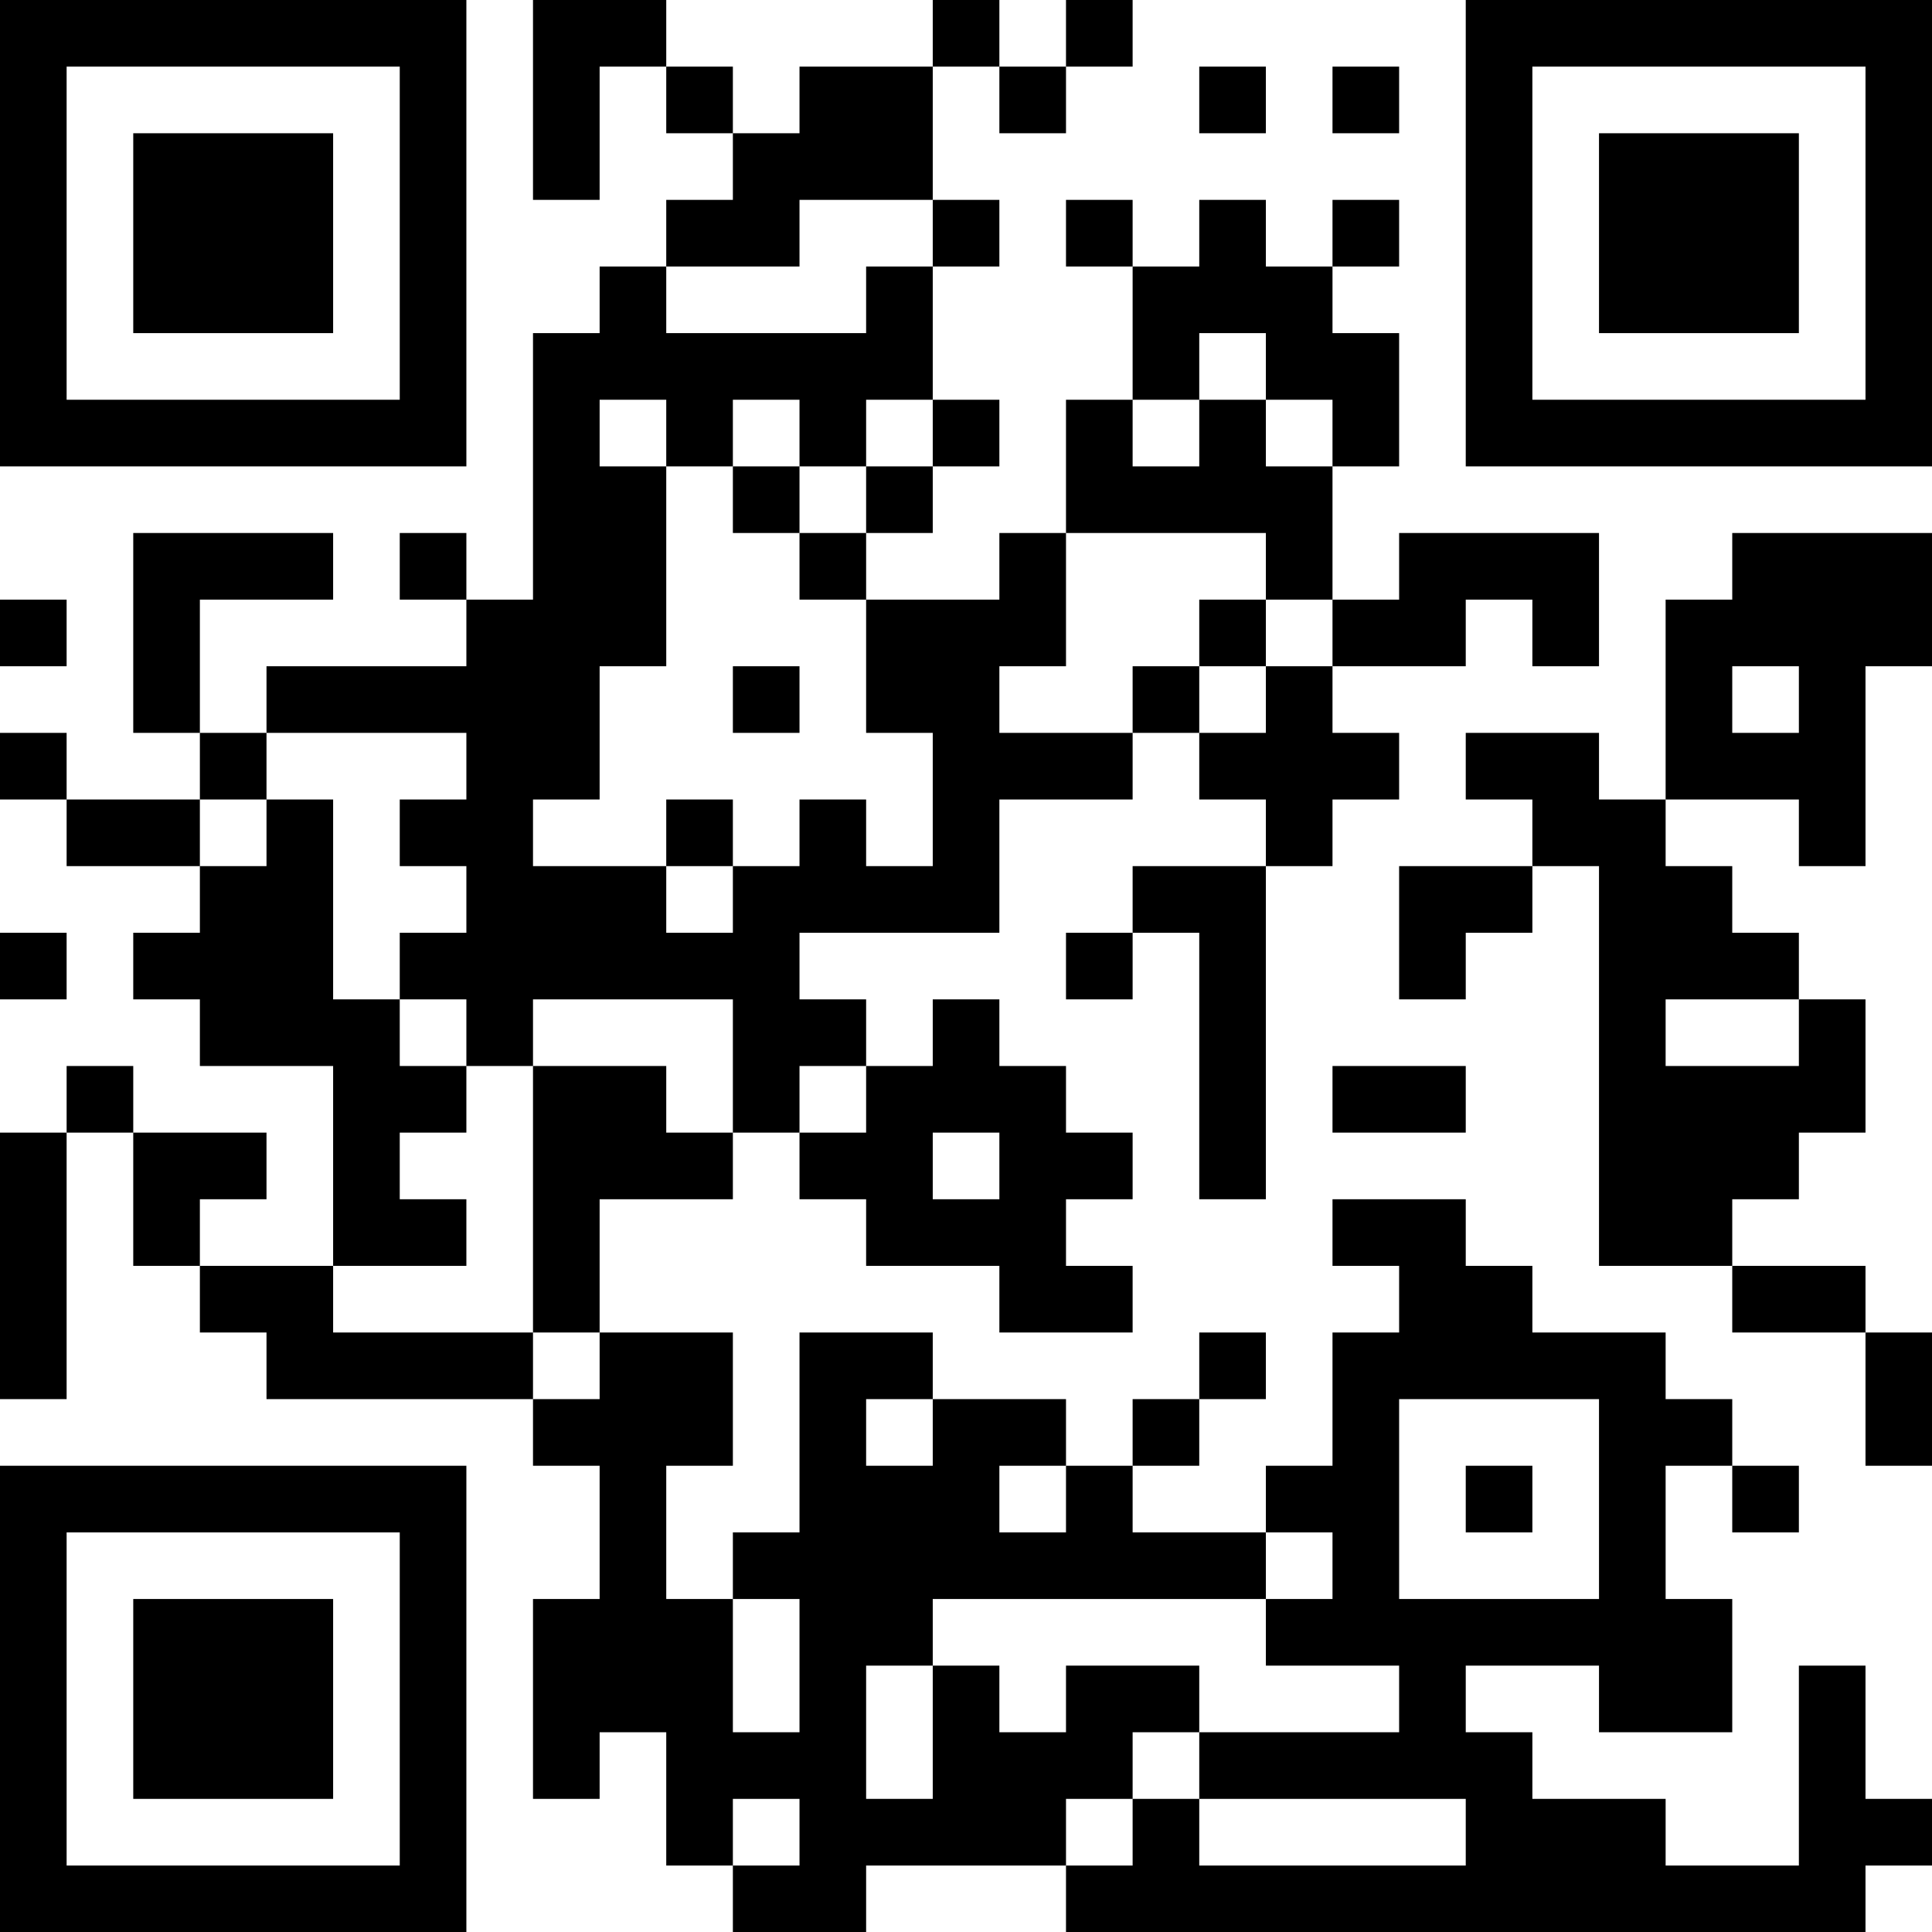 <?xml version="1.0" encoding="UTF-8"?>
<svg xmlns="http://www.w3.org/2000/svg" version="1.1" width="200" height="200" viewBox="0 0 200 200"><rect x="0" y="0" width="200" height="200" fill="#ffffff"/><g transform="scale(6.897)"><g transform="translate(0,0)"><path fill-rule="evenodd" d="M8 0L8 3L9 3L9 1L10 1L10 2L11 2L11 3L10 3L10 4L9 4L9 5L8 5L8 9L7 9L7 8L6 8L6 9L7 9L7 10L4 10L4 11L3 11L3 9L5 9L5 8L2 8L2 11L3 11L3 12L1 12L1 11L0 11L0 12L1 12L1 13L3 13L3 14L2 14L2 15L3 15L3 16L5 16L5 19L3 19L3 18L4 18L4 17L2 17L2 16L1 16L1 17L0 17L0 21L1 21L1 17L2 17L2 19L3 19L3 20L4 20L4 21L8 21L8 22L9 22L9 24L8 24L8 27L9 27L9 26L10 26L10 28L11 28L11 29L13 29L13 28L16 28L16 29L28 29L28 28L29 28L29 27L28 27L28 25L27 25L27 28L25 28L25 27L23 27L23 26L22 26L22 25L24 25L24 26L26 26L26 24L25 24L25 22L26 22L26 23L27 23L27 22L26 22L26 21L25 21L25 20L23 20L23 19L22 19L22 18L20 18L20 19L21 19L21 20L20 20L20 22L19 22L19 23L17 23L17 22L18 22L18 21L19 21L19 20L18 20L18 21L17 21L17 22L16 22L16 21L14 21L14 20L12 20L12 23L11 23L11 24L10 24L10 22L11 22L11 20L9 20L9 18L11 18L11 17L12 17L12 18L13 18L13 19L15 19L15 20L17 20L17 19L16 19L16 18L17 18L17 17L16 17L16 16L15 16L15 15L14 15L14 16L13 16L13 15L12 15L12 14L15 14L15 12L17 12L17 11L18 11L18 12L19 12L19 13L17 13L17 14L16 14L16 15L17 15L17 14L18 14L18 18L19 18L19 13L20 13L20 12L21 12L21 11L20 11L20 10L22 10L22 9L23 9L23 10L24 10L24 8L21 8L21 9L20 9L20 7L21 7L21 5L20 5L20 4L21 4L21 3L20 3L20 4L19 4L19 3L18 3L18 4L17 4L17 3L16 3L16 4L17 4L17 6L16 6L16 8L15 8L15 9L13 9L13 8L14 8L14 7L15 7L15 6L14 6L14 4L15 4L15 3L14 3L14 1L15 1L15 2L16 2L16 1L17 1L17 0L16 0L16 1L15 1L15 0L14 0L14 1L12 1L12 2L11 2L11 1L10 1L10 0ZM18 1L18 2L19 2L19 1ZM20 1L20 2L21 2L21 1ZM12 3L12 4L10 4L10 5L13 5L13 4L14 4L14 3ZM18 5L18 6L17 6L17 7L18 7L18 6L19 6L19 7L20 7L20 6L19 6L19 5ZM9 6L9 7L10 7L10 10L9 10L9 12L8 12L8 13L10 13L10 14L11 14L11 13L12 13L12 12L13 12L13 13L14 13L14 11L13 11L13 9L12 9L12 8L13 8L13 7L14 7L14 6L13 6L13 7L12 7L12 6L11 6L11 7L10 7L10 6ZM11 7L11 8L12 8L12 7ZM16 8L16 10L15 10L15 11L17 11L17 10L18 10L18 11L19 11L19 10L20 10L20 9L19 9L19 8ZM26 8L26 9L25 9L25 12L24 12L24 11L22 11L22 12L23 12L23 13L21 13L21 15L22 15L22 14L23 14L23 13L24 13L24 19L26 19L26 20L28 20L28 22L29 22L29 20L28 20L28 19L26 19L26 18L27 18L27 17L28 17L28 15L27 15L27 14L26 14L26 13L25 13L25 12L27 12L27 13L28 13L28 10L29 10L29 8ZM0 9L0 10L1 10L1 9ZM18 9L18 10L19 10L19 9ZM11 10L11 11L12 11L12 10ZM26 10L26 11L27 11L27 10ZM4 11L4 12L3 12L3 13L4 13L4 12L5 12L5 15L6 15L6 16L7 16L7 17L6 17L6 18L7 18L7 19L5 19L5 20L8 20L8 21L9 21L9 20L8 20L8 16L10 16L10 17L11 17L11 15L8 15L8 16L7 16L7 15L6 15L6 14L7 14L7 13L6 13L6 12L7 12L7 11ZM10 12L10 13L11 13L11 12ZM0 14L0 15L1 15L1 14ZM25 15L25 16L27 16L27 15ZM12 16L12 17L13 17L13 16ZM20 16L20 17L22 17L22 16ZM14 17L14 18L15 18L15 17ZM13 21L13 22L14 22L14 21ZM21 21L21 24L24 24L24 21ZM15 22L15 23L16 23L16 22ZM22 22L22 23L23 23L23 22ZM19 23L19 24L14 24L14 25L13 25L13 27L14 27L14 25L15 25L15 26L16 26L16 25L18 25L18 26L17 26L17 27L16 27L16 28L17 28L17 27L18 27L18 28L22 28L22 27L18 27L18 26L21 26L21 25L19 25L19 24L20 24L20 23ZM11 24L11 26L12 26L12 24ZM11 27L11 28L12 28L12 27ZM0 0L0 7L7 7L7 0ZM1 1L1 6L6 6L6 1ZM2 2L2 5L5 5L5 2ZM22 0L22 7L29 7L29 0ZM23 1L23 6L28 6L28 1ZM24 2L24 5L27 5L27 2ZM0 22L0 29L7 29L7 22ZM1 23L1 28L6 28L6 23ZM2 24L2 27L5 27L5 24Z" fill="#000000"/></g></g></svg>
